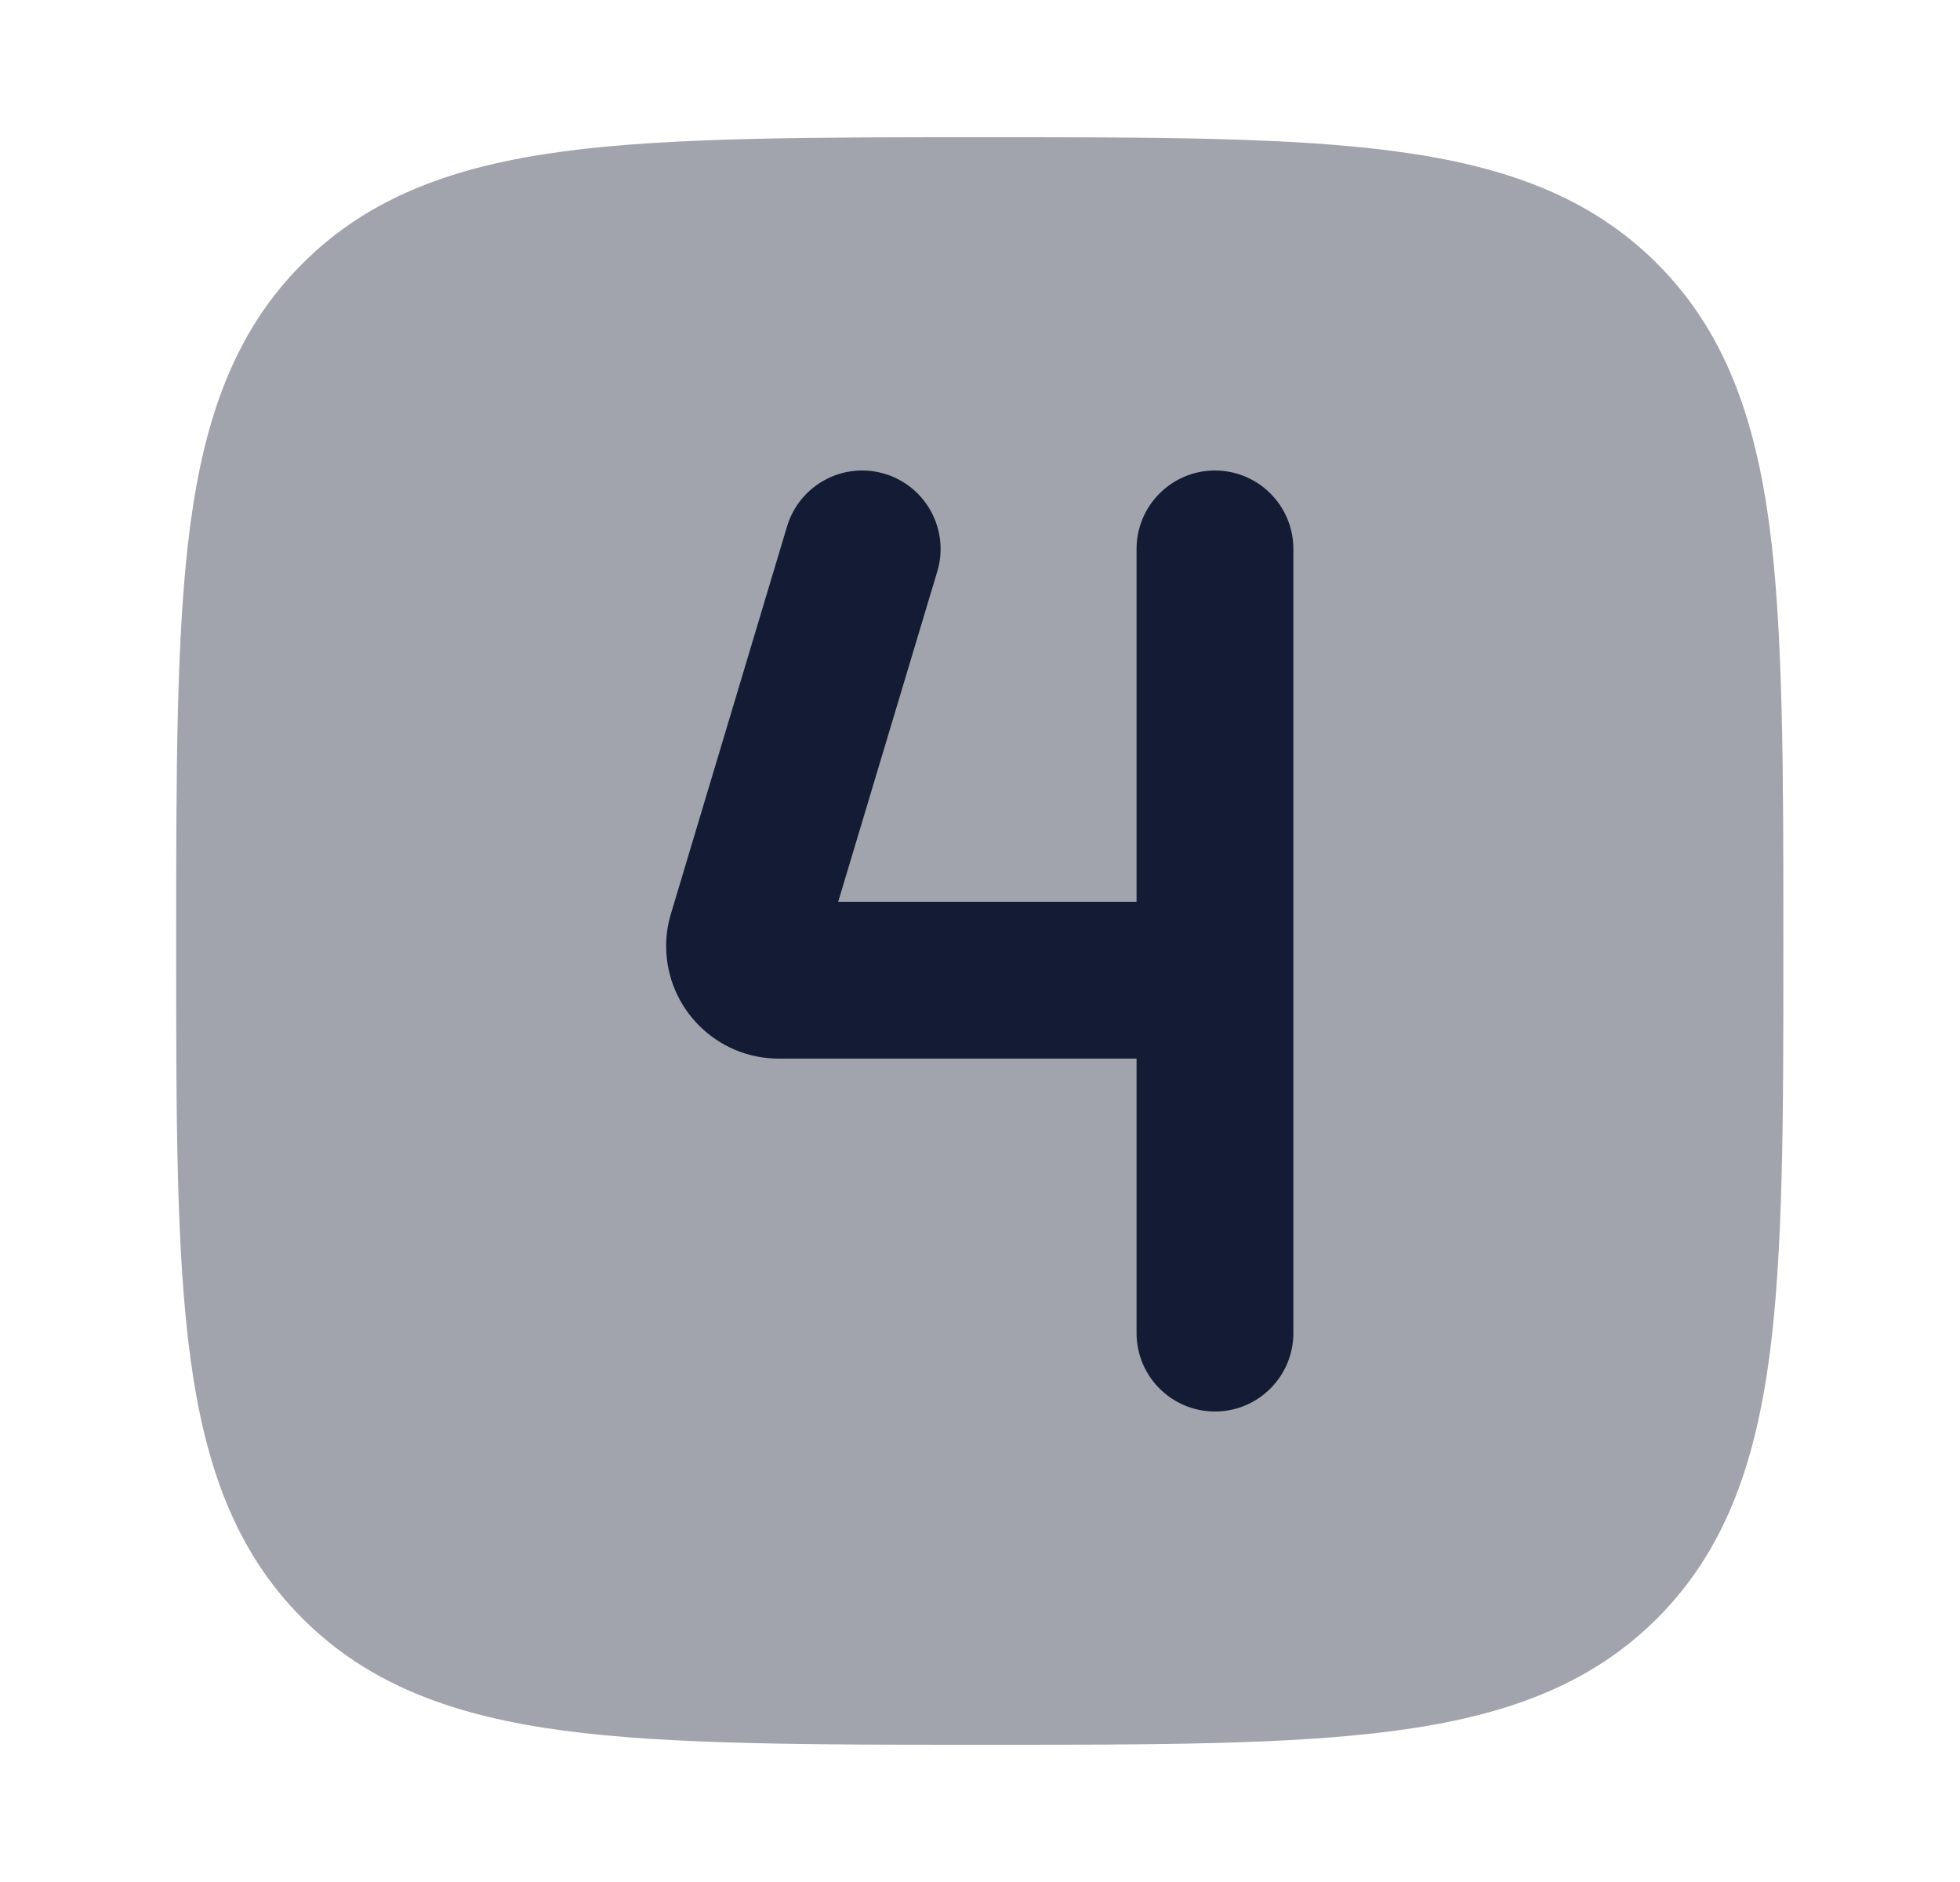 <svg width="25" height="24" viewBox="0 0 25 24" fill="none" xmlns="http://www.w3.org/2000/svg">
<path opacity="0.4" d="M12.554 1.75C14.745 1.75 16.466 1.75 17.809 1.931C19.186 2.116 20.278 2.503 21.136 3.361C21.994 4.219 22.381 5.311 22.567 6.688C22.747 8.031 22.747 9.866 22.747 12.057V12.057C22.747 14.248 22.747 15.969 22.567 17.312C22.381 18.689 21.994 19.781 21.136 20.639C20.278 21.497 19.186 21.884 17.809 22.069C16.466 22.25 14.745 22.25 12.554 22.25H12.554C10.364 22.25 8.529 22.25 7.185 22.069C5.808 21.884 4.716 21.497 3.858 20.639C3 19.781 2.613 18.689 2.428 17.312C2.247 15.969 2.247 14.248 2.247 12.057C2.247 9.866 2.247 8.031 2.428 6.688C2.613 5.311 3 4.219 3.858 3.361C4.716 2.503 5.808 2.116 7.185 1.931C8.529 1.75 10.364 1.75 12.554 1.75Z" fill="#141B34"/>
<path fill-rule="evenodd" clip-rule="evenodd" d="M11.284 6.042C11.813 6.201 12.114 6.759 11.955 7.288L10.691 11.5H14.497V7C14.497 6.448 14.945 6 15.497 6C16.049 6 16.497 6.448 16.497 7V17C16.497 17.552 16.049 18 15.497 18C14.945 18 14.497 17.552 14.497 17V13.5H9.933C9.14 13.5 8.497 12.857 8.497 12.064C8.497 11.925 8.517 11.786 8.558 11.652L10.039 6.713C10.198 6.184 10.755 5.884 11.284 6.042Z" fill="#141B34"/>
</svg>
